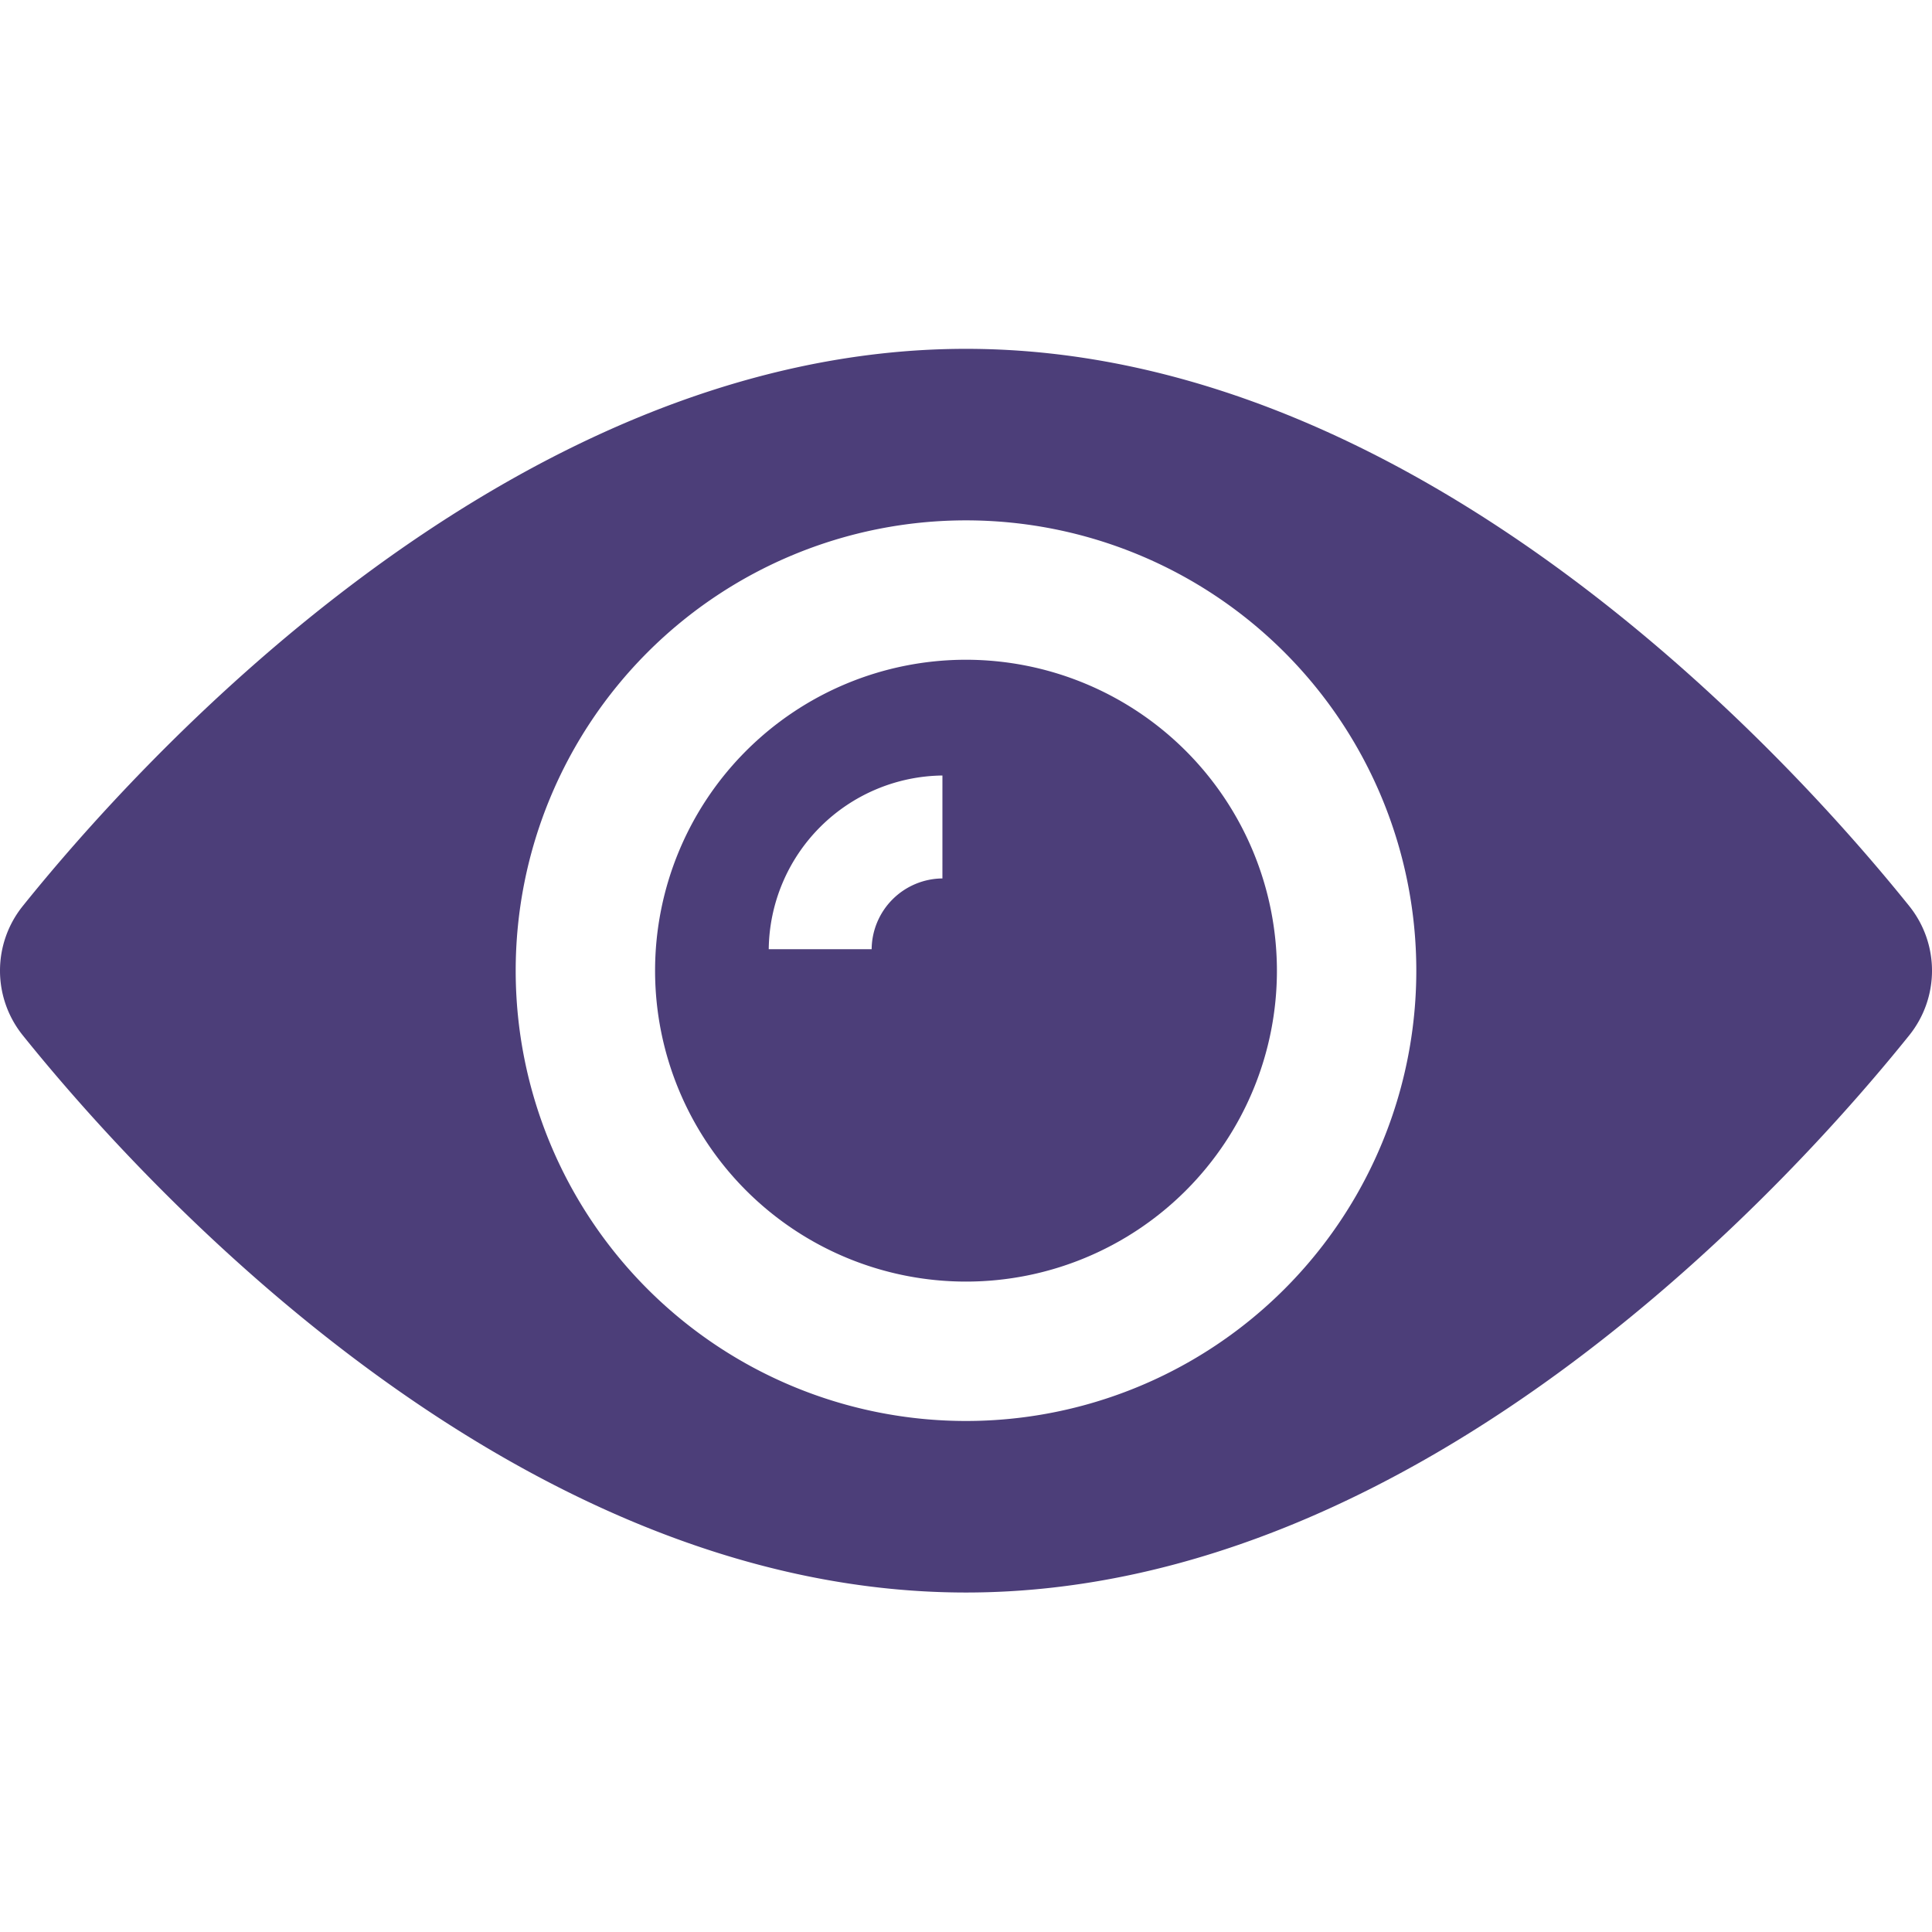 <svg xmlns="http://www.w3.org/2000/svg" xmlns:xlink="http://www.w3.org/1999/xlink" width="144" height="144" viewBox="0 0 144 144">
  <defs>
    <clipPath id="clip-see_password_icon">
      <rect width="144" height="144"/>
    </clipPath>
  </defs>
  <g id="see_password_icon" clip-path="url(#clip-see_password_icon)">
    <g id="view" transform="translate(0 -56.176)">
      <g id="Group_285" data-name="Group 285" transform="translate(48.826 105.35)">
        <g id="Group_284" data-name="Group 284" transform="translate(0 0)">
          <path id="Path_2850" data-name="Path 2850" d="M179.59,156.416a23.174,23.174,0,1,0,23.174,23.174A23.191,23.191,0,0,0,179.59,156.416Zm-1.758,16.3a5.321,5.321,0,0,0-5.274,5.274h-7.671a13.1,13.1,0,0,1,12.946-12.946Z" transform="translate(-156.416 -156.416)" fill="#4c3e79"/>
        </g>
      </g>
      <g id="Group_287" data-name="Group 287" transform="translate(0 82.176)">
        <g id="Group_286" data-name="Group 286" transform="translate(0 0)">
          <path id="Path_2851" data-name="Path 2851" d="M142.322,123.73c-7.831-9.749-35.8-41.554-70.322-41.554S9.509,113.981,1.678,123.73a7.688,7.688,0,0,0,0,9.589c7.831,9.749,35.8,41.554,70.322,41.554s62.491-31.8,70.322-41.554A7.688,7.688,0,0,0,142.322,123.73ZM72,162.087a33.563,33.563,0,1,1,33.563-33.563A33.559,33.559,0,0,1,72,162.087Z" transform="translate(0 -82.176)" fill="#4c3e79"/>
        </g>
      </g>
    </g>
  </g>
</svg>
